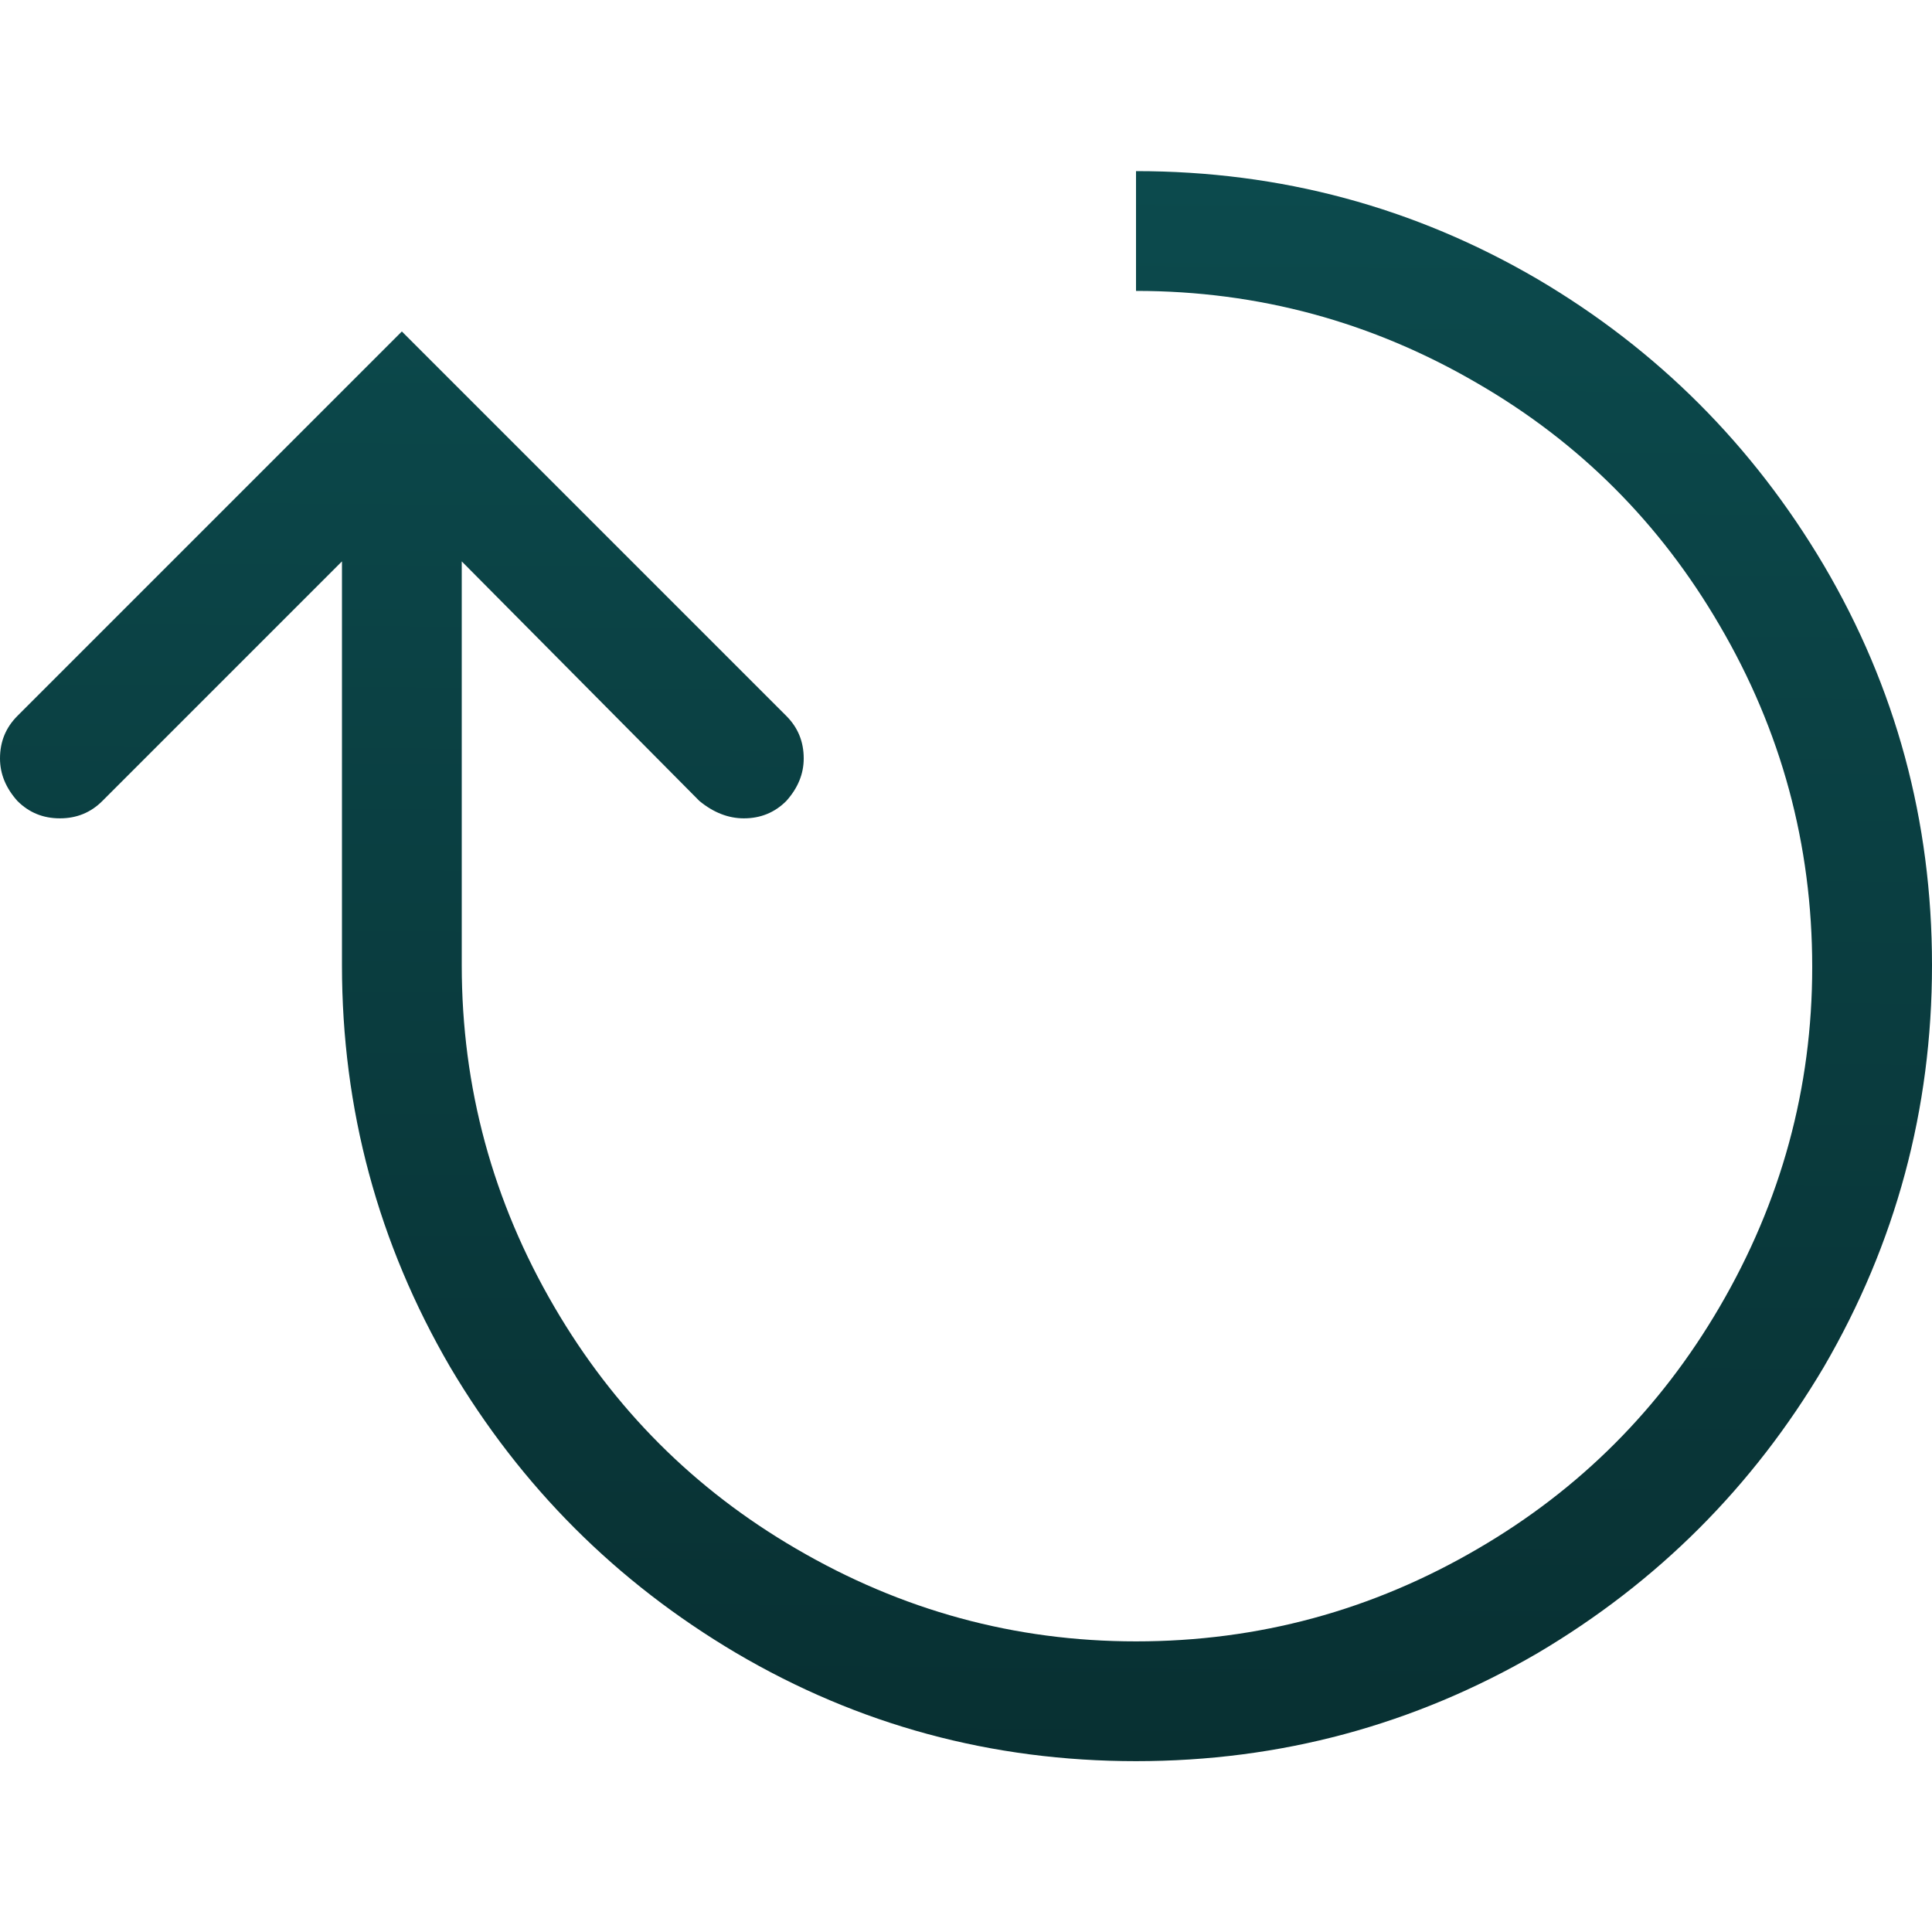 <svg width="7" height="7" viewBox="0 0 7 7" fill="none" xmlns="http://www.w3.org/2000/svg">
<path d="M1.673 2.034V3.497C1.673 3.94 1.785 4.353 2.009 4.736C2.224 5.104 2.515 5.396 2.884 5.611C3.267 5.835 3.677 5.947 4.116 5.947C4.559 5.947 4.972 5.835 5.355 5.611C5.724 5.396 6.015 5.104 6.23 4.736C6.454 4.353 6.566 3.942 6.566 3.504C6.566 3.06 6.454 2.647 6.23 2.265C6.015 1.896 5.724 1.604 5.355 1.39C4.972 1.166 4.559 1.054 4.116 1.054V0.62C4.639 0.62 5.124 0.75 5.572 1.012C6.006 1.268 6.351 1.614 6.608 2.048C6.869 2.491 7 2.974 7 3.497C7 4.019 6.869 4.505 6.608 4.953C6.351 5.387 6.006 5.732 5.572 5.989C5.124 6.25 4.639 6.381 4.116 6.381C3.593 6.381 3.11 6.25 2.667 5.989C2.233 5.732 1.888 5.387 1.631 4.953C1.37 4.505 1.239 4.019 1.239 3.497V2.034L0.371 2.902C0.329 2.944 0.278 2.965 0.217 2.965C0.156 2.965 0.105 2.944 0.063 2.902C0.021 2.855 0 2.804 0 2.748C0 2.687 0.021 2.636 0.063 2.594L1.456 1.201L2.849 2.594C2.891 2.636 2.912 2.687 2.912 2.748C2.912 2.804 2.891 2.855 2.849 2.902C2.807 2.944 2.756 2.965 2.695 2.965C2.639 2.965 2.585 2.944 2.534 2.902L1.673 2.034Z" fill="url(#paint0_linear_89_115)"/>
<defs>
<linearGradient id="paint0_linear_89_115" x1="3.517" y1="0.62" x2="3.473" y2="6.38" gradientUnits="userSpaceOnUse">
<stop stop-color="#0C4A4D"/>
<stop offset="1" stop-color="#083032"/>
</linearGradient>
</defs>
</svg>
